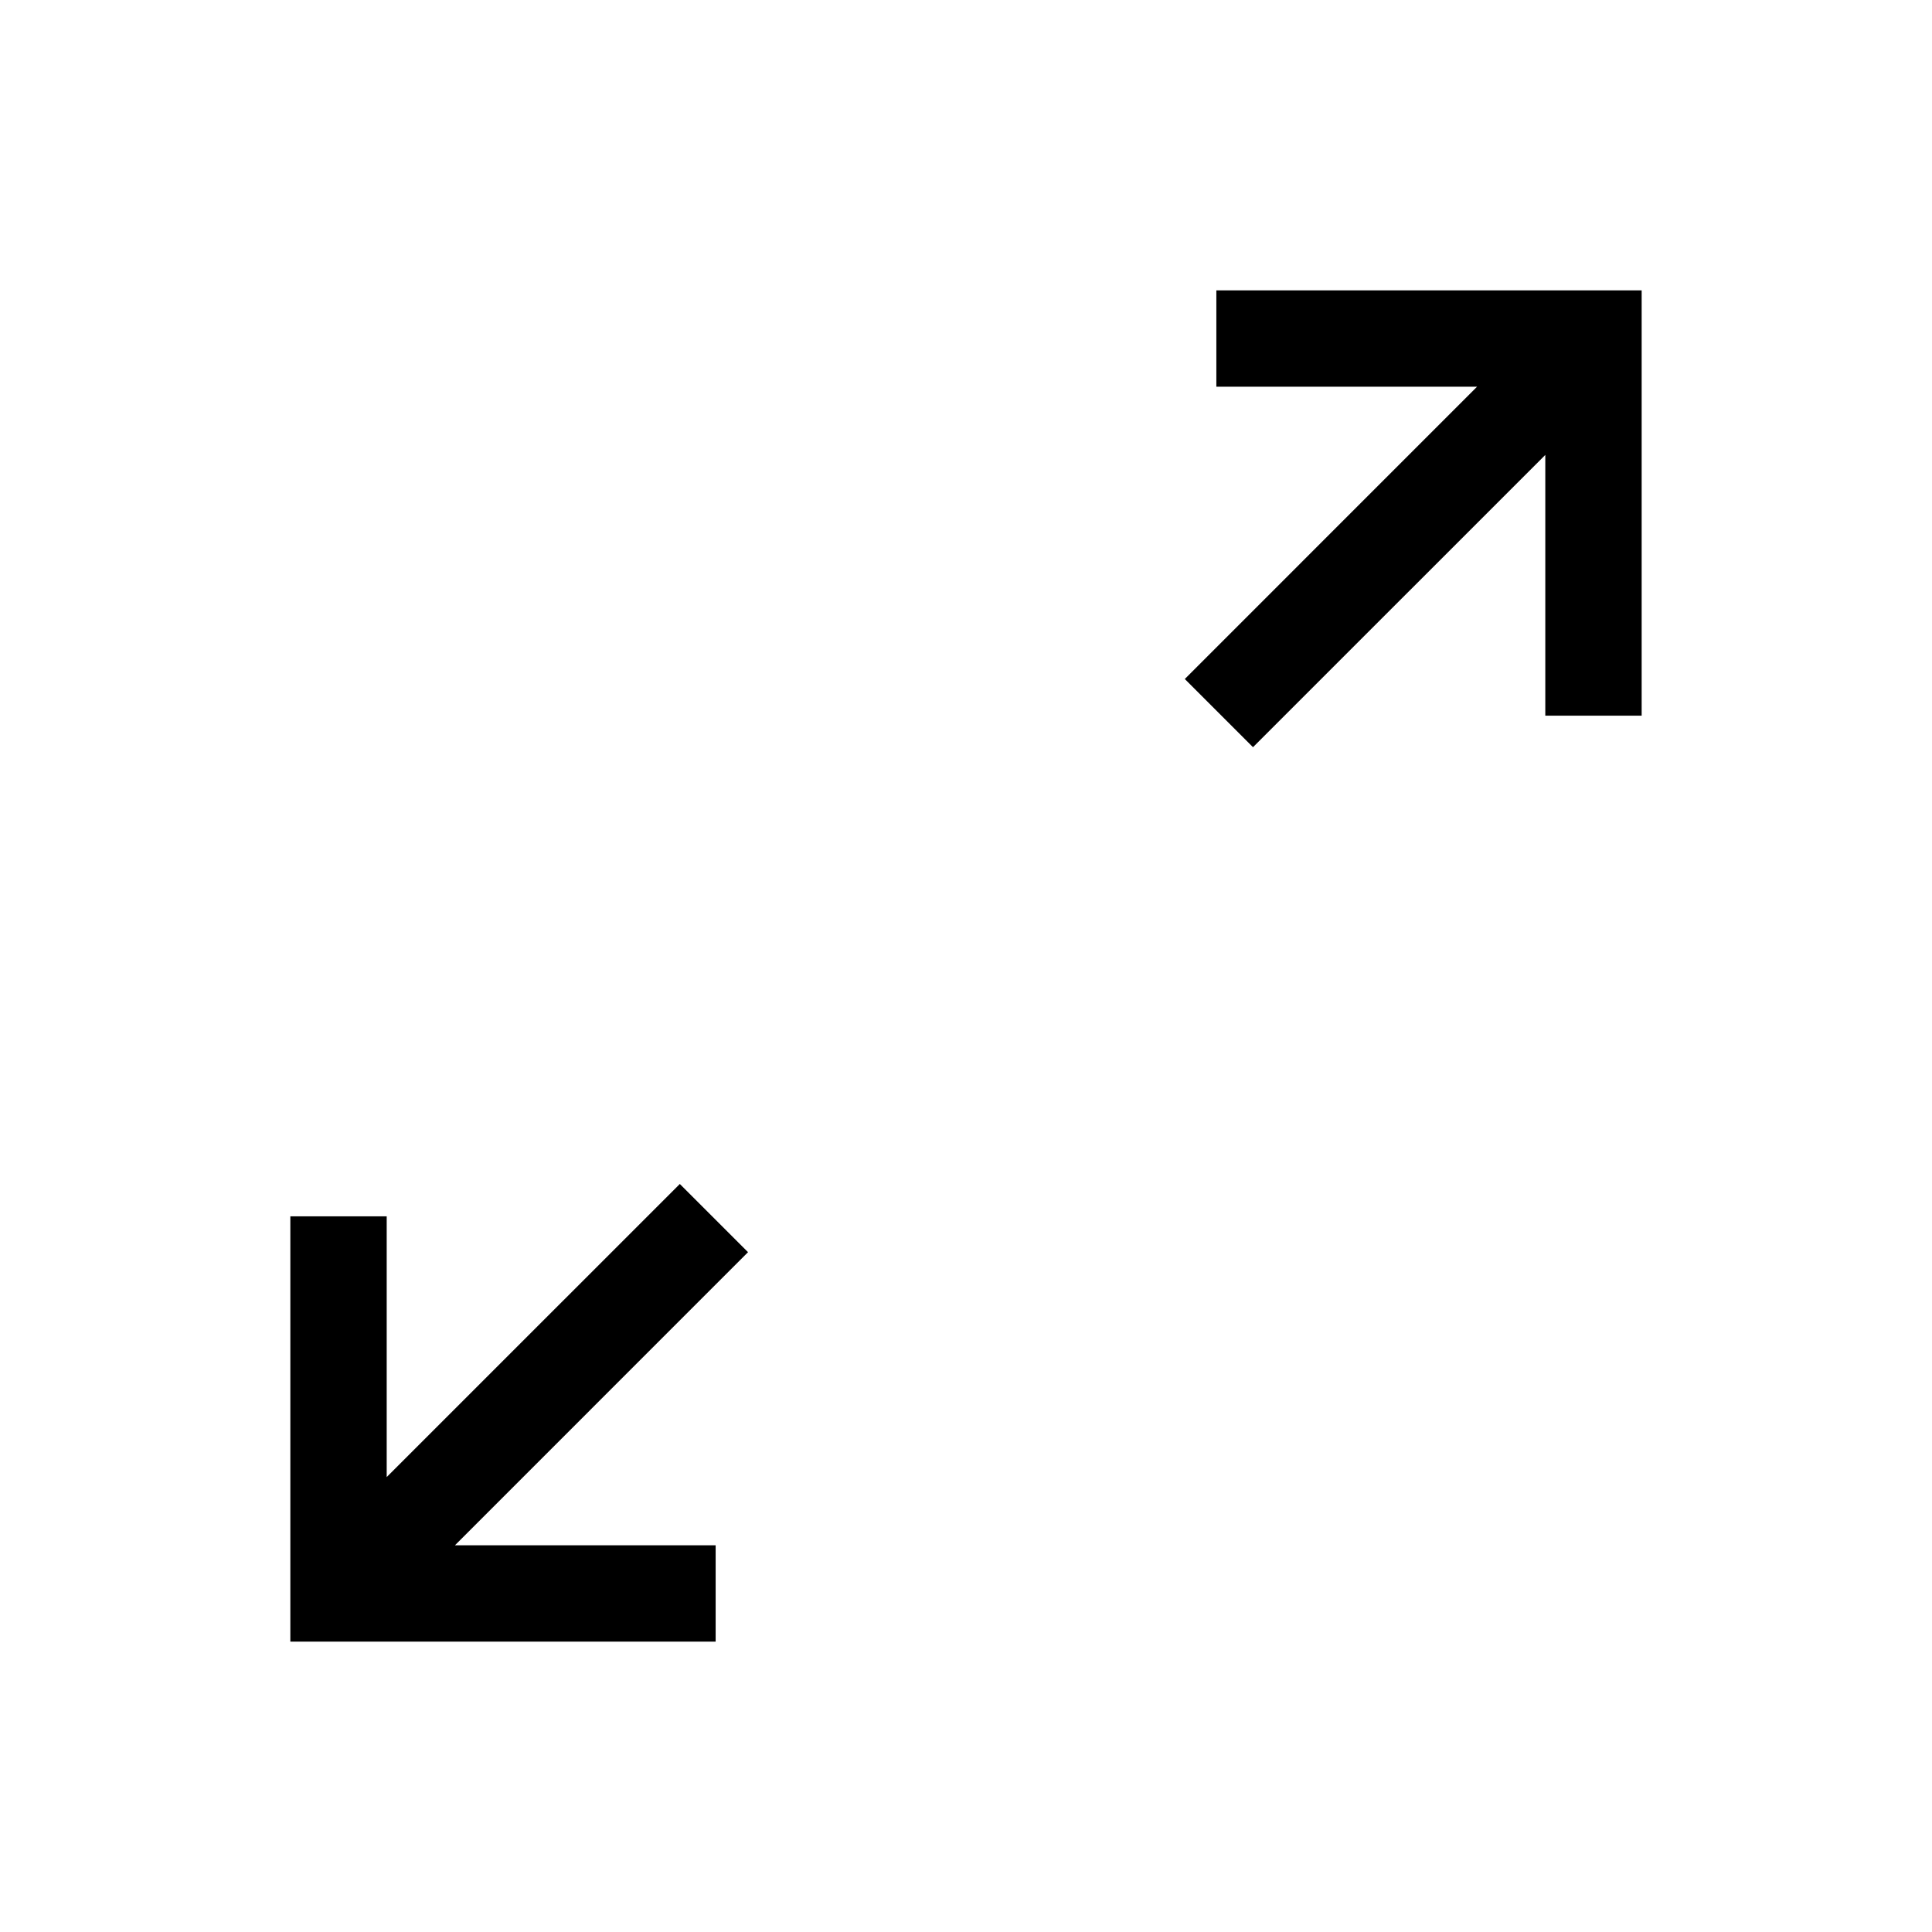 <svg xmlns="http://www.w3.org/2000/svg" height="40" viewBox="0 -960 960 960" width="40"><path d="M144.27-144.27V-355.6h47.88v129.55L337.8-371.69l33.89 33.89-145.64 145.65H355.6v47.88H144.27Zm478.34-444.45-33.89-33.89 145.23-145.24H604.4v-47.88h211.33v211.33h-47.88v-129.55L622.61-588.72Z"/></svg>